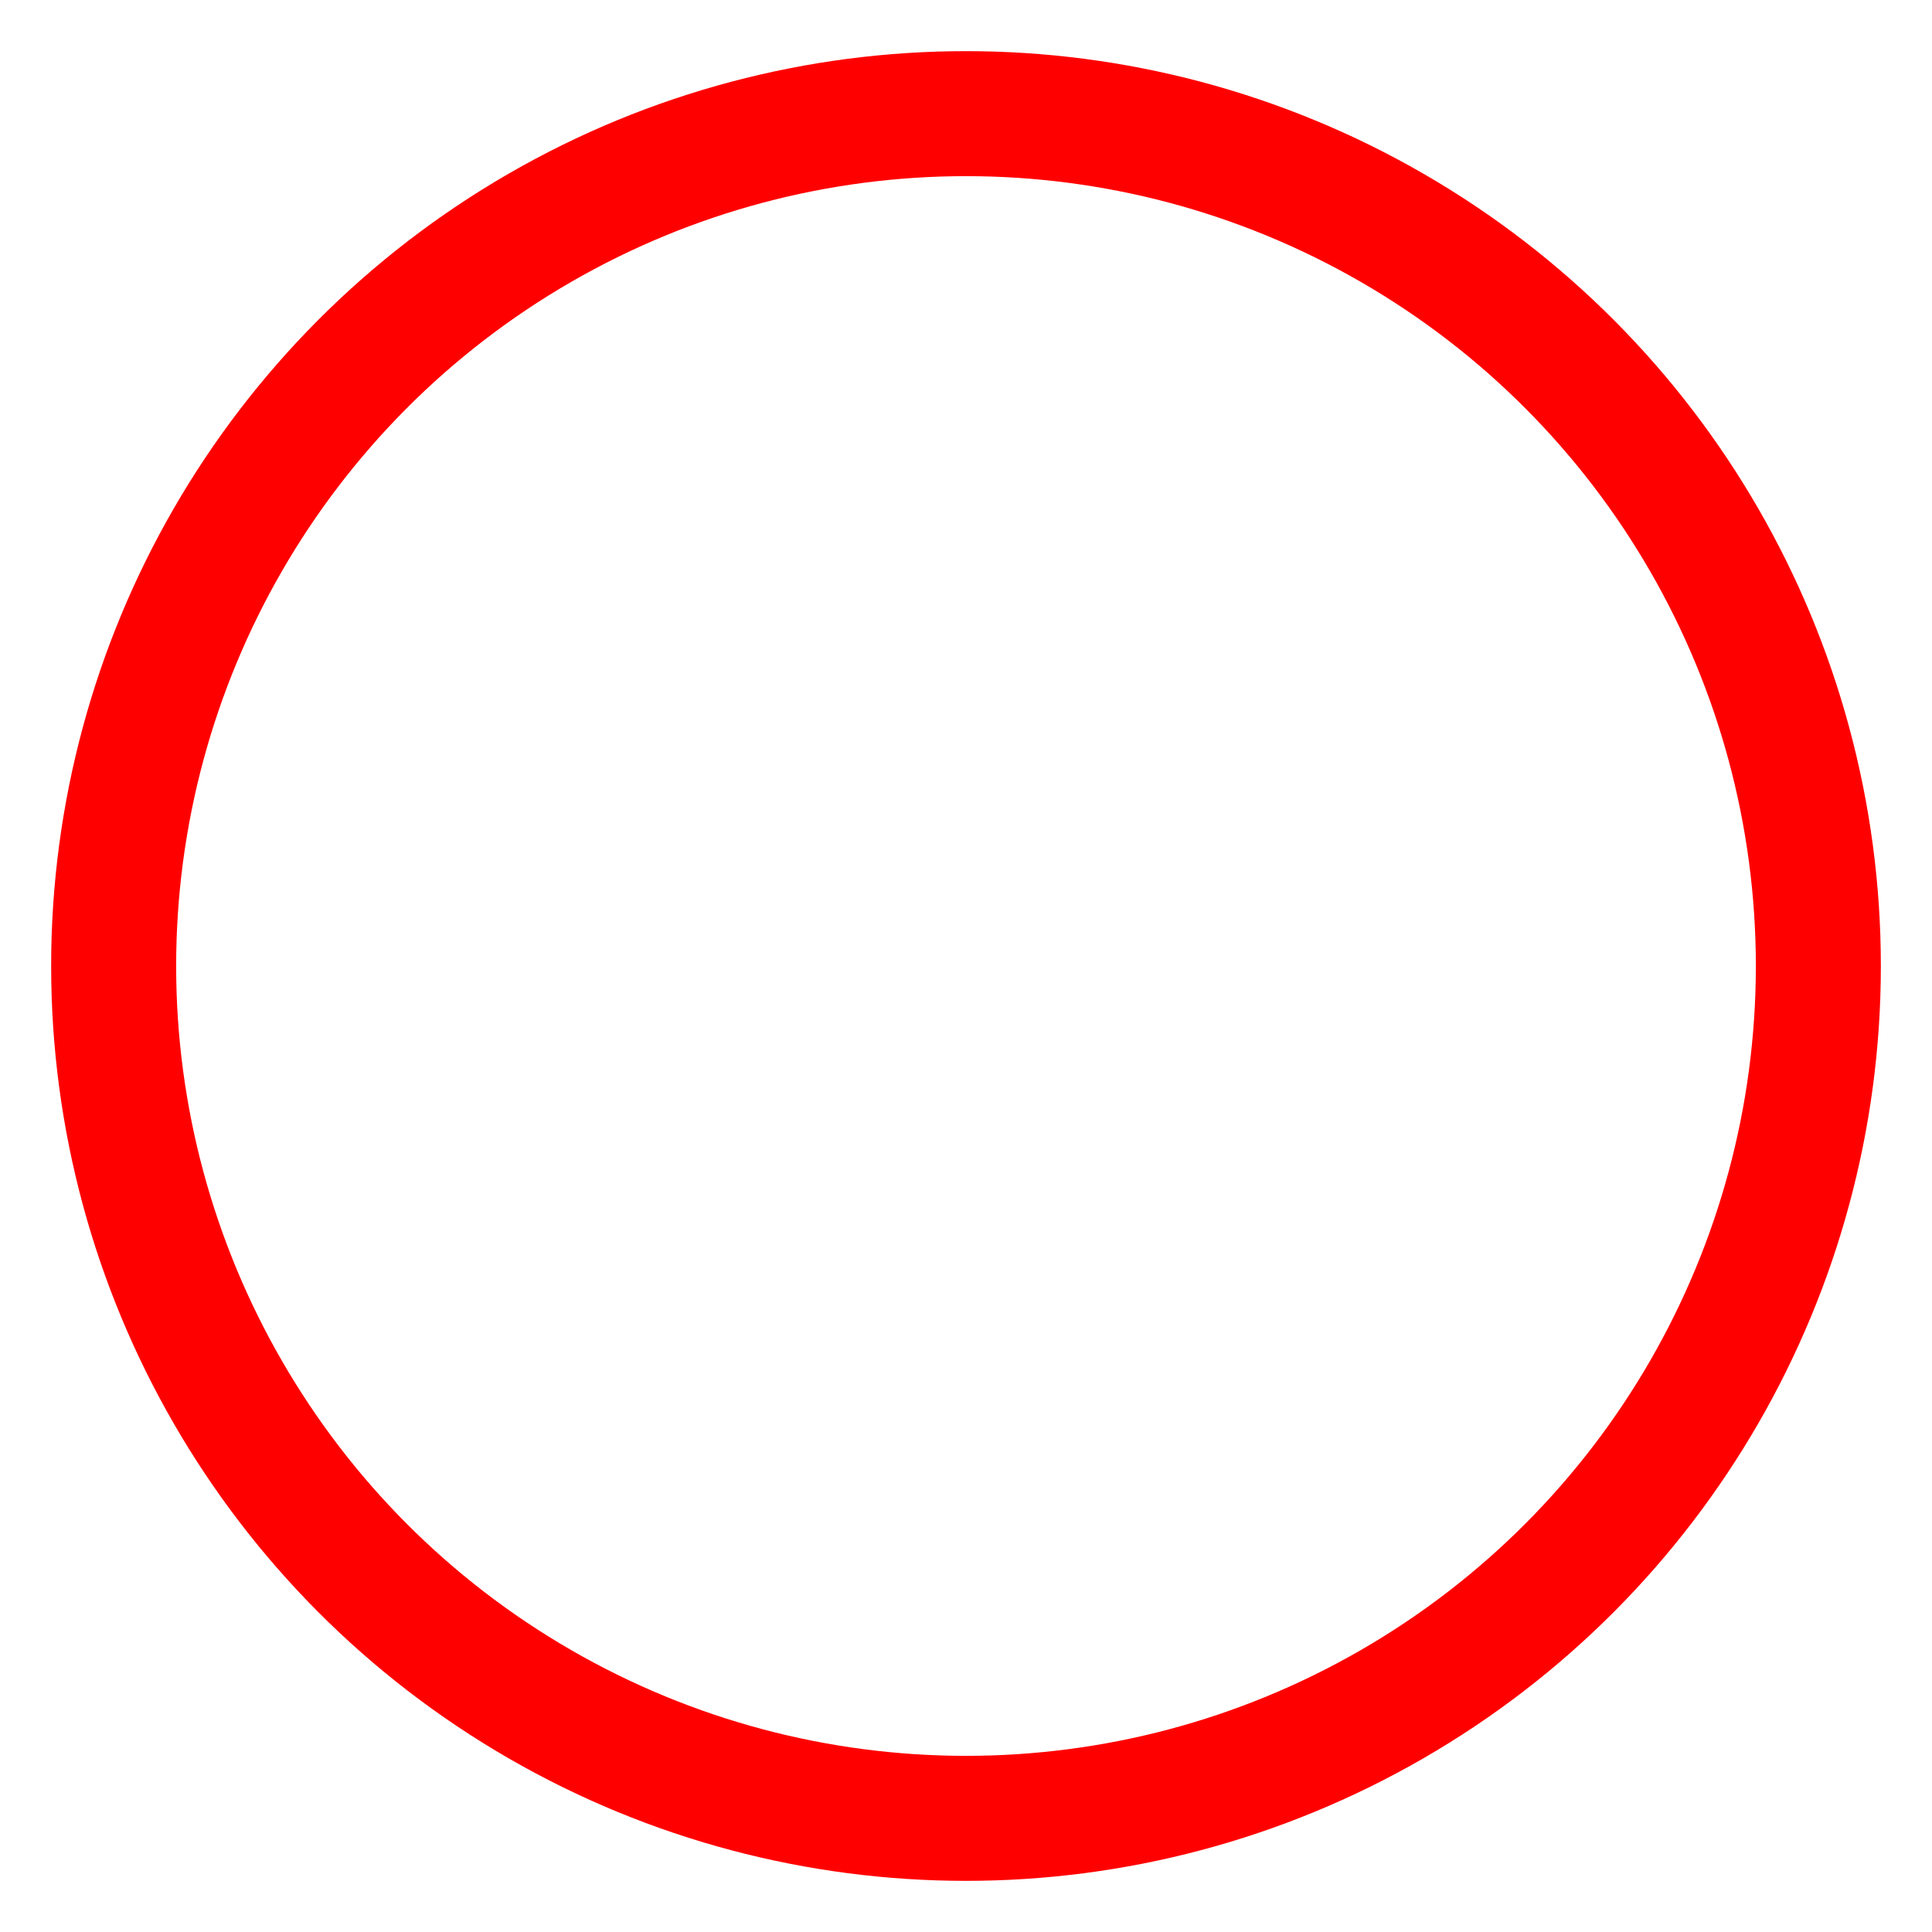 <?xml version="1.0" encoding="utf-8"?>
<svg viewBox="0 0 170 170" xmlns="http://www.w3.org/2000/svg">

  <ellipse  class="radial-progress-cover"   style="fill: transparent; stroke: rgb(255, 0, 0); stroke-width: 11;" cx="85" cy="85" rx="75" ry="75"/>

  
  <script>
    (function(){
    window.onload = function(){
      var radius = 5,
          circumference = 2 * Math.PI * radius;
    
    var elements = document.querySelectorAll('ellipse');
    Array.prototype.forEach.call(elements, function(el){
    el.setAttribute('stroke-dasharray', circumference + 'em');            
    })
    
    var currentCount = 1, 
        maxCount = 108;
    
    var intervalId = setInterval(function(){
        if(currentCount > maxCount) {
          clearInterval(intervalId);
          return;
        }
          
    var offset = -(circumference / maxCount) * currentCount + 'em';
    
    document.querySelector('.radial-progress-cover').setAttribute('stroke-dashoffset', offset);
    
    currentCount++;
    
    }, 25);
    };
    })();
  </script>
</svg>